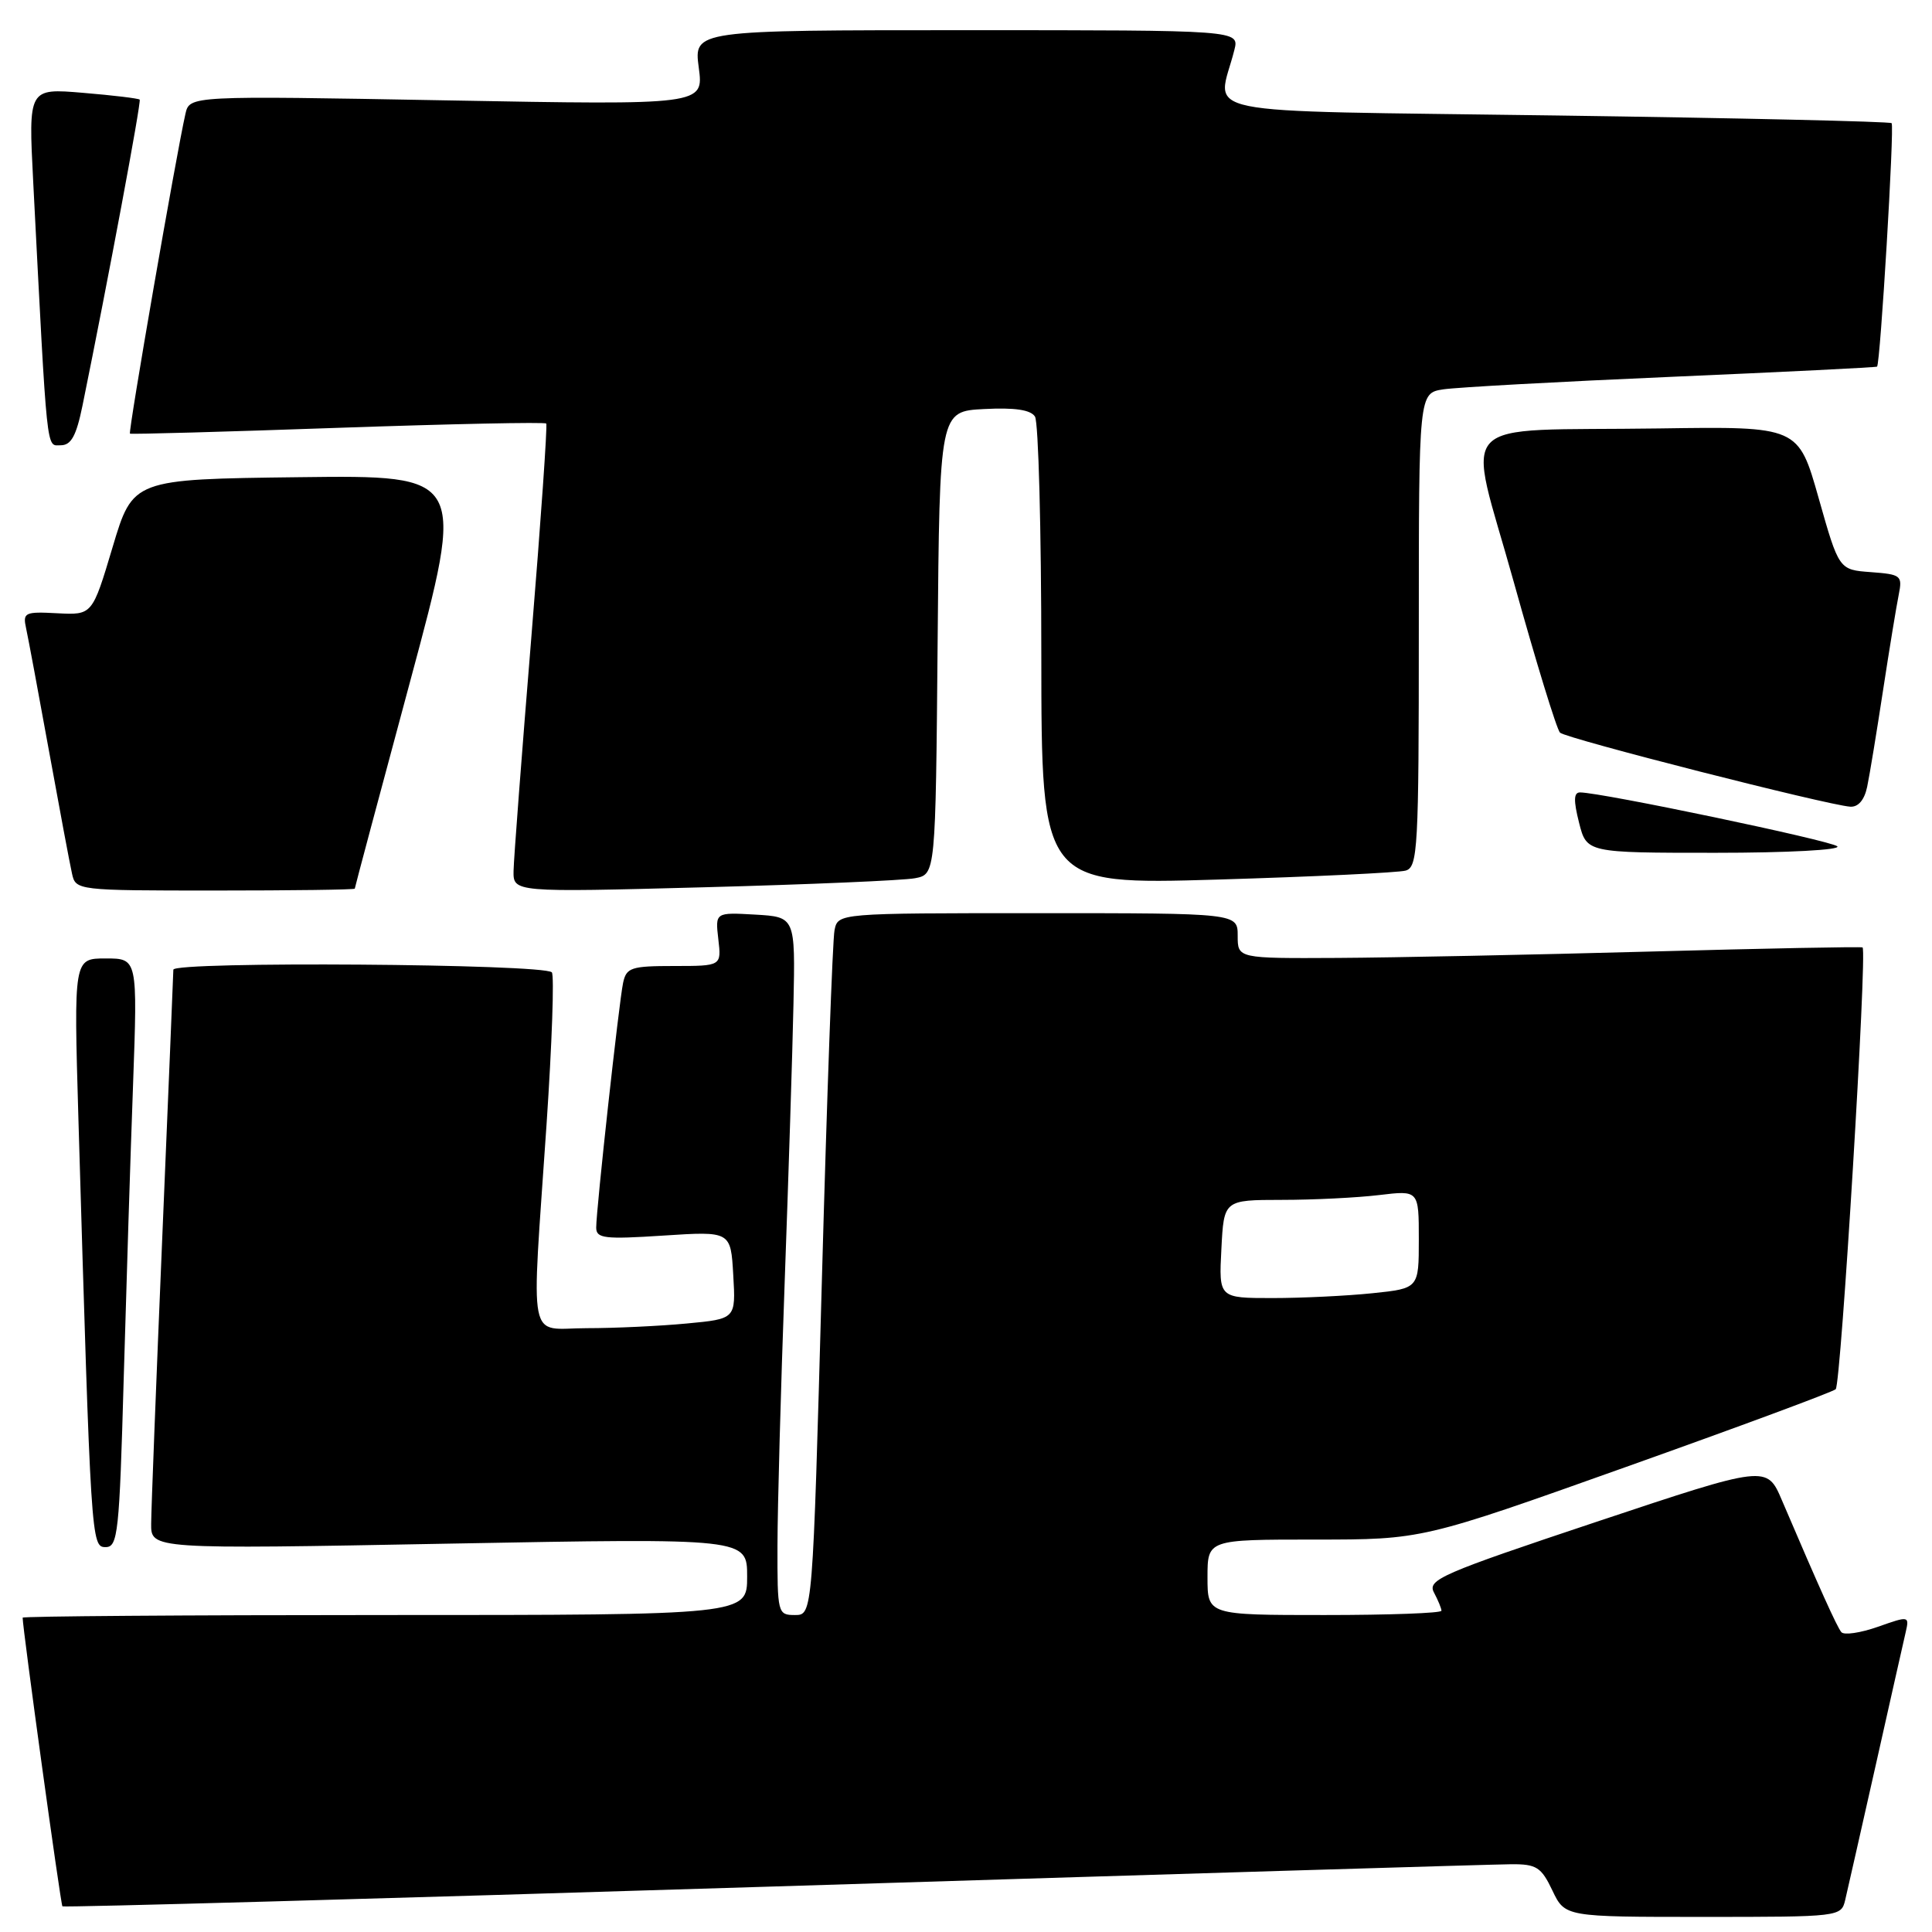 <?xml version="1.0" encoding="UTF-8" standalone="no"?>
<!DOCTYPE svg PUBLIC "-//W3C//DTD SVG 1.1//EN" "http://www.w3.org/Graphics/SVG/1.1/DTD/svg11.dtd" >
<svg xmlns="http://www.w3.org/2000/svg" xmlns:xlink="http://www.w3.org/1999/xlink" version="1.1" viewBox="0 0 256 256">
 <g >
 <path fill="currentColor"
d=" M 244.50 251.75 C 244.79 250.51 246.60 242.53 248.52 234.00 C 250.43 225.47 252.23 217.51 252.51 216.29 C 253.01 214.11 252.96 214.10 248.83 215.56 C 246.52 216.37 244.35 216.69 243.99 216.27 C 243.40 215.56 241.11 210.49 236.12 198.81 C 234.12 194.12 234.12 194.12 211.57 201.64 C 190.95 208.52 189.10 209.32 190.01 211.02 C 190.55 212.04 191.00 213.12 191.00 213.43 C 191.00 213.75 184.03 214.00 175.50 214.00 C 160.00 214.00 160.00 214.00 160.00 209.00 C 160.00 204.00 160.00 204.00 174.23 204.00 C 188.46 204.00 188.46 204.00 215.48 194.37 C 230.34 189.08 242.83 184.45 243.24 184.08 C 243.94 183.46 247.43 126.01 246.80 125.54 C 246.63 125.42 233.90 125.67 218.50 126.09 C 203.10 126.51 184.54 126.89 177.25 126.93 C 164.00 127.00 164.00 127.00 164.00 124.00 C 164.00 121.00 164.00 121.00 137.52 121.00 C 111.04 121.00 111.04 121.00 110.58 123.25 C 110.32 124.49 109.57 145.41 108.90 169.75 C 107.68 214.00 107.68 214.00 105.34 214.00 C 103.05 214.00 103.00 213.79 103.02 204.75 C 103.03 199.66 103.46 184.03 103.97 170.00 C 104.48 155.97 105.01 139.32 105.14 133.00 C 105.38 121.50 105.38 121.50 100.07 121.19 C 94.77 120.89 94.77 120.89 95.18 124.44 C 95.60 128.00 95.60 128.00 89.32 128.00 C 83.61 128.00 82.99 128.21 82.56 130.25 C 82.01 132.88 79.00 160.25 79.00 162.66 C 79.00 164.10 80.09 164.23 87.91 163.72 C 96.83 163.14 96.83 163.14 97.16 168.95 C 97.50 174.76 97.50 174.76 91.00 175.37 C 87.42 175.71 81.46 175.99 77.75 175.99 C 69.80 176.00 70.39 178.95 72.42 149.00 C 73.14 138.28 73.46 129.21 73.12 128.84 C 72.05 127.71 23.00 127.36 22.97 128.49 C 22.96 129.04 22.30 145.03 21.50 164.00 C 20.70 182.97 20.04 200.03 20.03 201.89 C 20.00 205.28 20.00 205.28 59.50 204.54 C 99.00 203.81 99.00 203.81 99.00 208.90 C 99.00 214.00 99.00 214.00 51.00 214.00 C 24.60 214.00 3.00 214.16 3.00 214.35 C 3.00 215.78 8.04 252.37 8.27 252.60 C 8.43 252.76 50.84 251.58 102.53 249.97 C 154.21 248.36 198.19 247.03 200.27 247.02 C 203.59 247.00 204.23 247.41 205.70 250.50 C 207.37 254.00 207.37 254.00 225.67 254.00 C 243.81 254.00 243.97 253.98 244.50 251.75 Z  M 16.39 182.75 C 16.74 170.51 17.29 152.96 17.63 143.75 C 18.23 127.00 18.23 127.00 14.00 127.00 C 9.77 127.00 9.77 127.00 10.39 148.25 C 12.05 204.51 12.08 205.00 14.00 205.00 C 15.62 205.00 15.82 203.12 16.39 182.75 Z  M 47.01 117.75 C 47.01 117.61 50.32 105.23 54.36 90.23 C 61.70 62.96 61.70 62.96 39.66 63.23 C 17.61 63.50 17.61 63.50 14.92 72.50 C 12.23 81.50 12.23 81.50 7.60 81.26 C 3.27 81.03 3.00 81.16 3.46 83.26 C 3.73 84.49 5.09 91.80 6.49 99.50 C 7.89 107.20 9.26 114.51 9.54 115.75 C 10.03 117.98 10.17 118.00 28.52 118.00 C 38.68 118.00 47.00 117.89 47.01 117.75 Z  M 121.24 116.37 C 123.97 115.85 123.97 115.85 124.24 85.17 C 124.50 54.50 124.50 54.50 130.41 54.20 C 134.46 53.99 136.57 54.30 137.14 55.20 C 137.60 55.91 137.98 70.17 137.98 86.87 C 138.00 117.23 138.00 117.23 161.25 116.55 C 174.04 116.17 185.29 115.63 186.25 115.36 C 187.87 114.90 188.00 112.51 188.00 83.48 C 188.00 52.09 188.00 52.09 191.25 51.59 C 193.04 51.32 206.65 50.57 221.50 49.93 C 236.35 49.29 248.60 48.68 248.72 48.58 C 249.15 48.22 251.04 16.71 250.65 16.32 C 250.43 16.10 230.35 15.64 206.03 15.30 C 156.69 14.60 161.32 15.55 163.56 6.62 C 164.22 4.00 164.22 4.00 128.07 4.00 C 91.93 4.00 91.93 4.00 92.59 8.96 C 93.25 13.92 93.25 13.92 59.18 13.30 C 25.12 12.68 25.12 12.68 24.57 15.09 C 23.35 20.47 16.96 57.28 17.22 57.46 C 17.37 57.56 29.78 57.22 44.78 56.69 C 59.79 56.17 72.21 55.91 72.38 56.12 C 72.55 56.33 71.66 69.10 70.40 84.50 C 69.14 99.90 68.08 113.79 68.05 115.37 C 68.00 118.24 68.00 118.24 93.25 117.57 C 107.14 117.20 119.73 116.66 121.24 116.37 Z  M 243.45 112.14 C 242.60 111.38 212.16 105.00 209.36 105.00 C 208.52 105.00 208.49 106.07 209.23 109.00 C 210.24 113.00 210.24 113.00 227.32 113.00 C 236.86 113.00 243.98 112.62 243.45 112.14 Z  M 247.41 104.25 C 247.73 102.74 248.67 97.00 249.51 91.50 C 250.35 86.00 251.29 80.29 251.59 78.81 C 252.10 76.26 251.91 76.11 247.90 75.81 C 243.67 75.50 243.67 75.50 240.98 66.00 C 238.29 56.50 238.29 56.50 219.90 56.77 C 192.00 57.17 194.35 54.69 200.60 77.18 C 203.53 87.71 206.28 96.67 206.71 97.08 C 207.52 97.86 242.15 106.69 245.17 106.89 C 246.23 106.96 247.05 105.99 247.41 104.25 Z  M 10.93 53.75 C 14.35 36.98 18.74 13.46 18.51 13.20 C 18.36 13.04 14.98 12.63 11.00 12.30 C 3.76 11.69 3.76 11.69 4.40 24.09 C 6.30 60.91 6.10 59.00 8.05 59.00 C 9.43 59.00 10.11 57.75 10.93 53.75 Z  M 161.84 165.50 C 162.17 159.00 162.17 159.00 169.84 158.99 C 174.05 158.99 179.86 158.70 182.75 158.35 C 188.00 157.72 188.00 157.72 188.00 164.22 C 188.00 170.72 188.00 170.72 181.85 171.36 C 178.47 171.71 172.51 172.00 168.60 172.00 C 161.50 172.00 161.50 172.00 161.84 165.50 Z "/>
</g>
</svg>